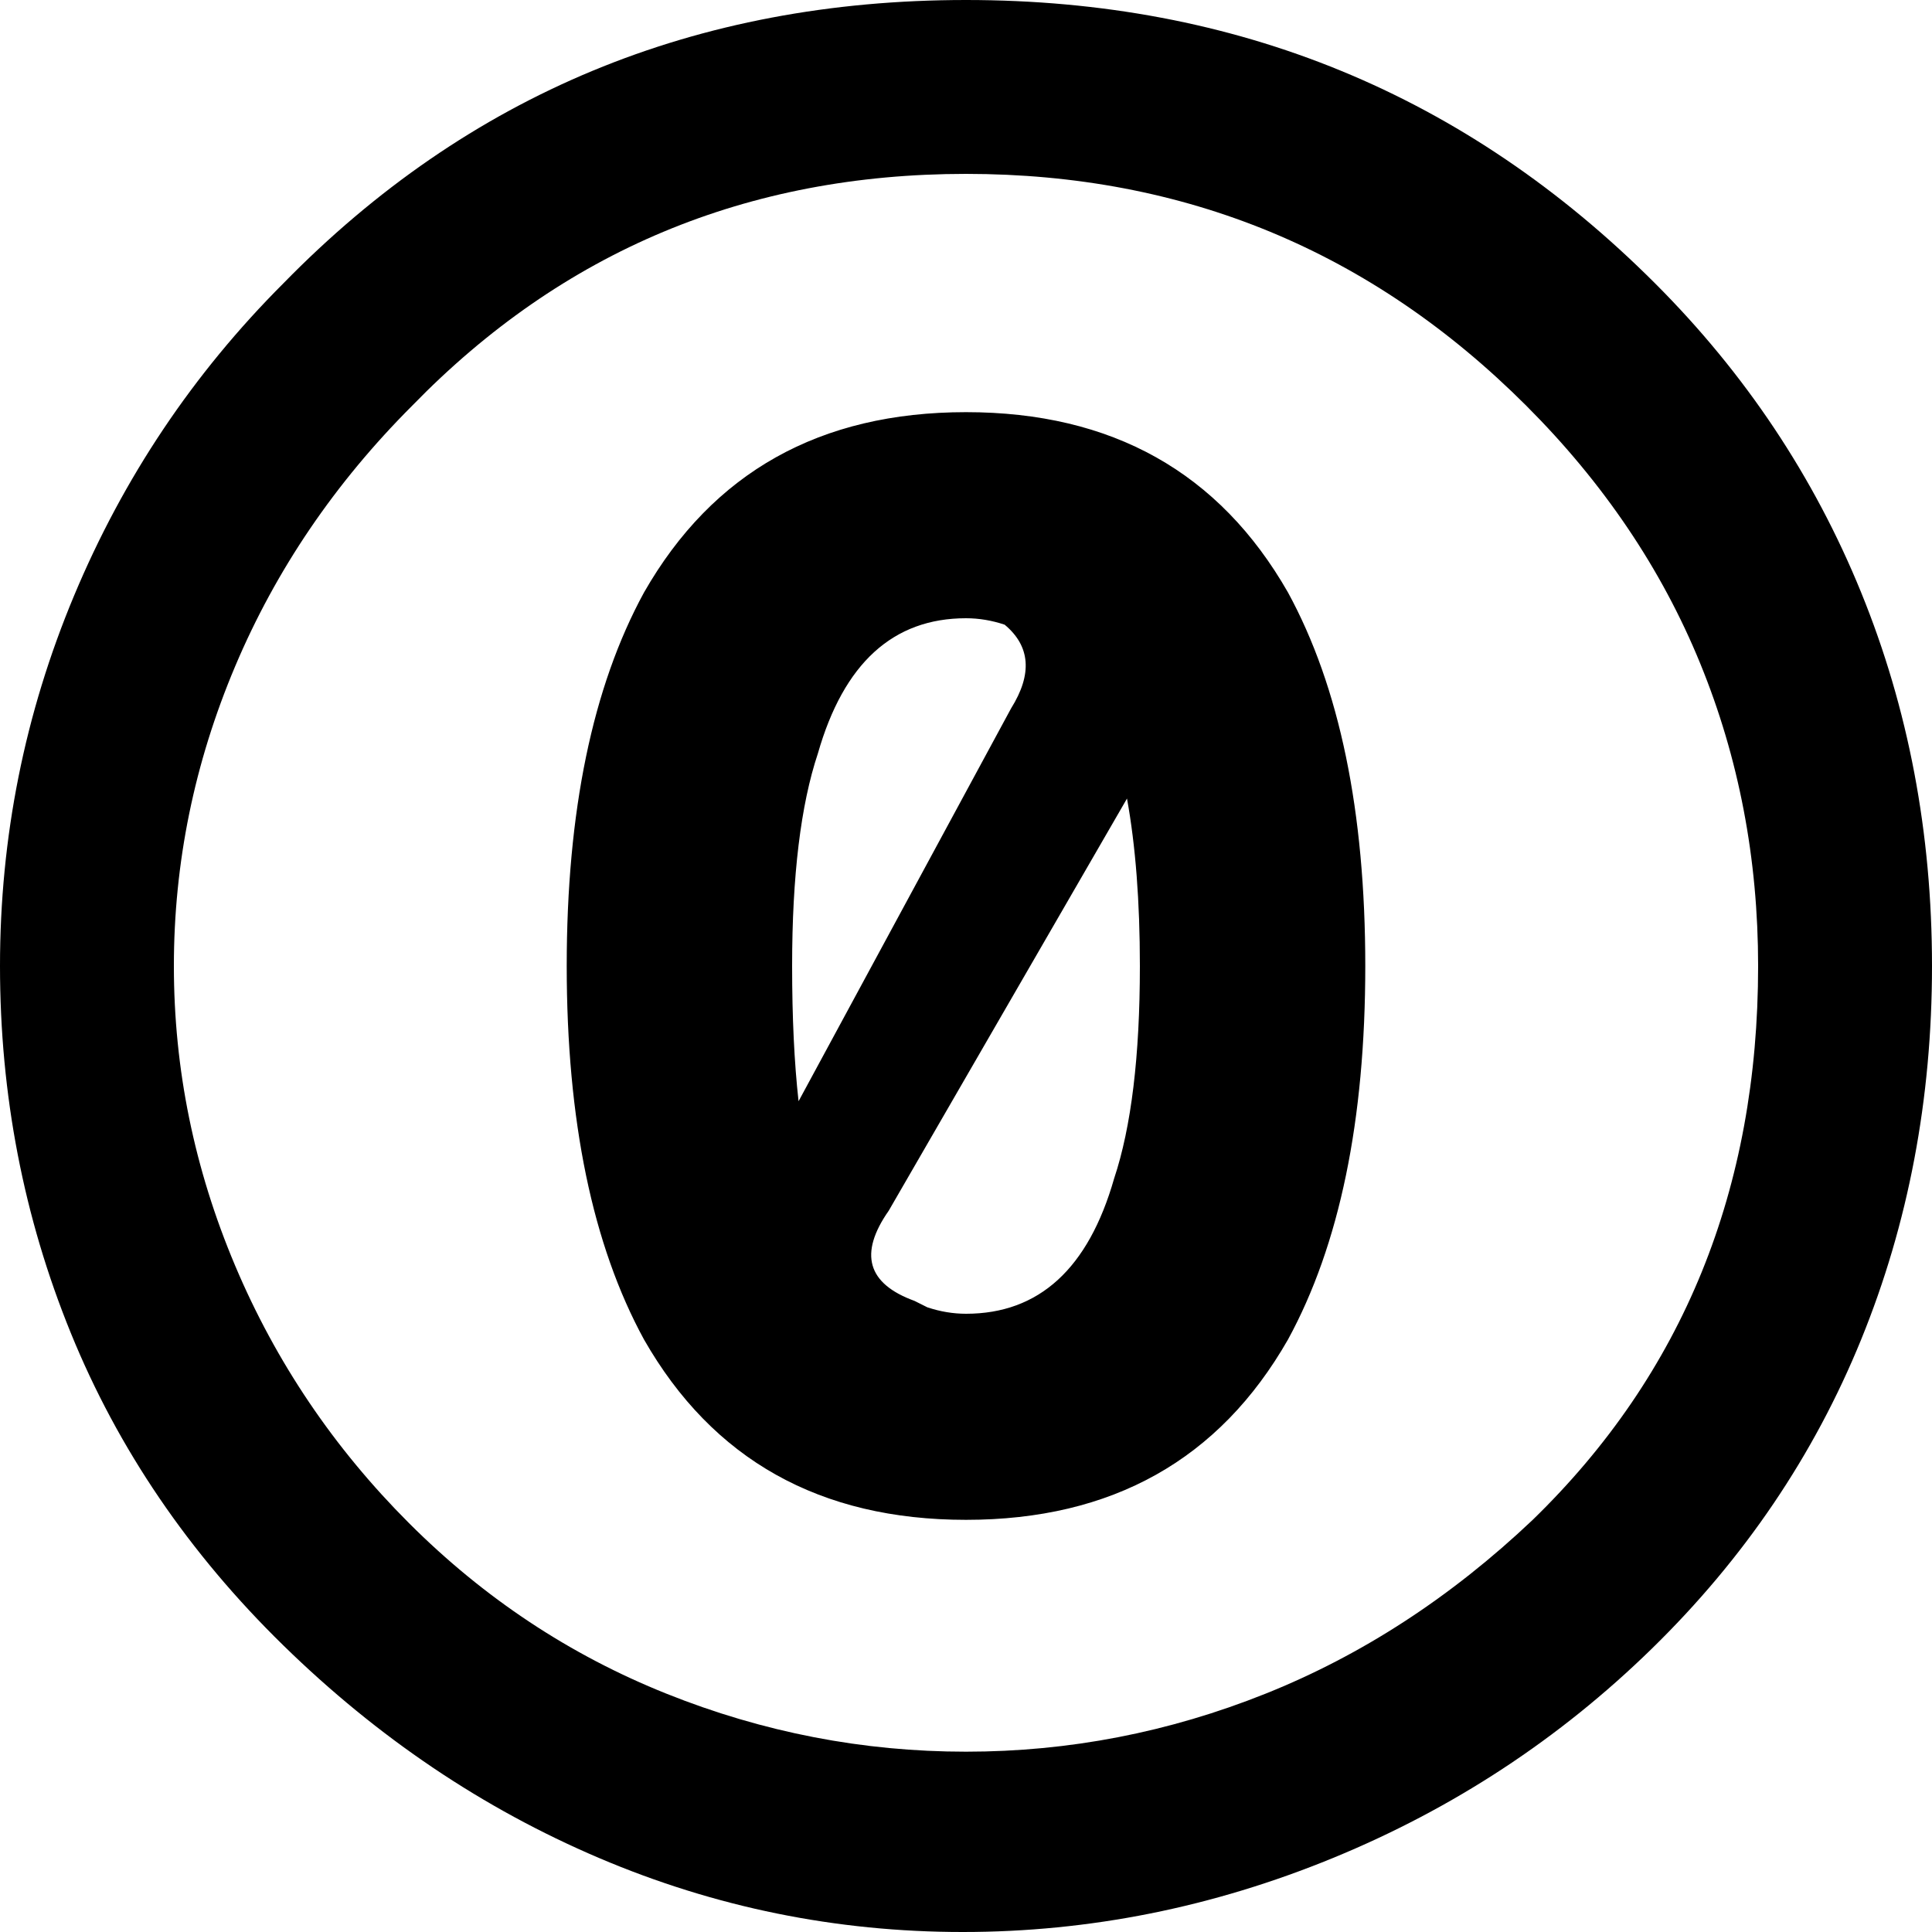 <svg viewBox="0 0 300 300.002" xmlns="http://www.w3.org/2000/svg"><path d="M150 64q-34 0-50 28-12 22-12 58t12 58q16 28 50 28t50-28q12-22 12-58t-12-58q-16-28-50-28zm-27 86q0-21 4-33 6-21 23-21 3 0 6 1 6 5 1 13l-33 61q-1-9-1-21zm27 54q-3 0-6-1l-2-1q-11-4-4-14l37-64q2 11 2 26 0 21-4 33-6 21-23 21zM289 92q-11-27-32-48Q213 0 150 0T44 44Q23 65 11.5 92.5T0 150q0 30 11 57t33 48.5q22 21.5 49 33t56.5 11.5q29.5 0 57.5-11.5t49.5-32.5q21.5-21 32.5-48t11-58q0-31-11-58zm-51 144q-19 18-41.5 27t-46.5 9q-24 0-46.5-9t-40-26.5q-17.5-17.5-27-40T27 150q0-24 9.5-46.5T64 63q35-36 86-36t87 36q18 18 27 40t9 47q0 52-35 86z"/></svg>